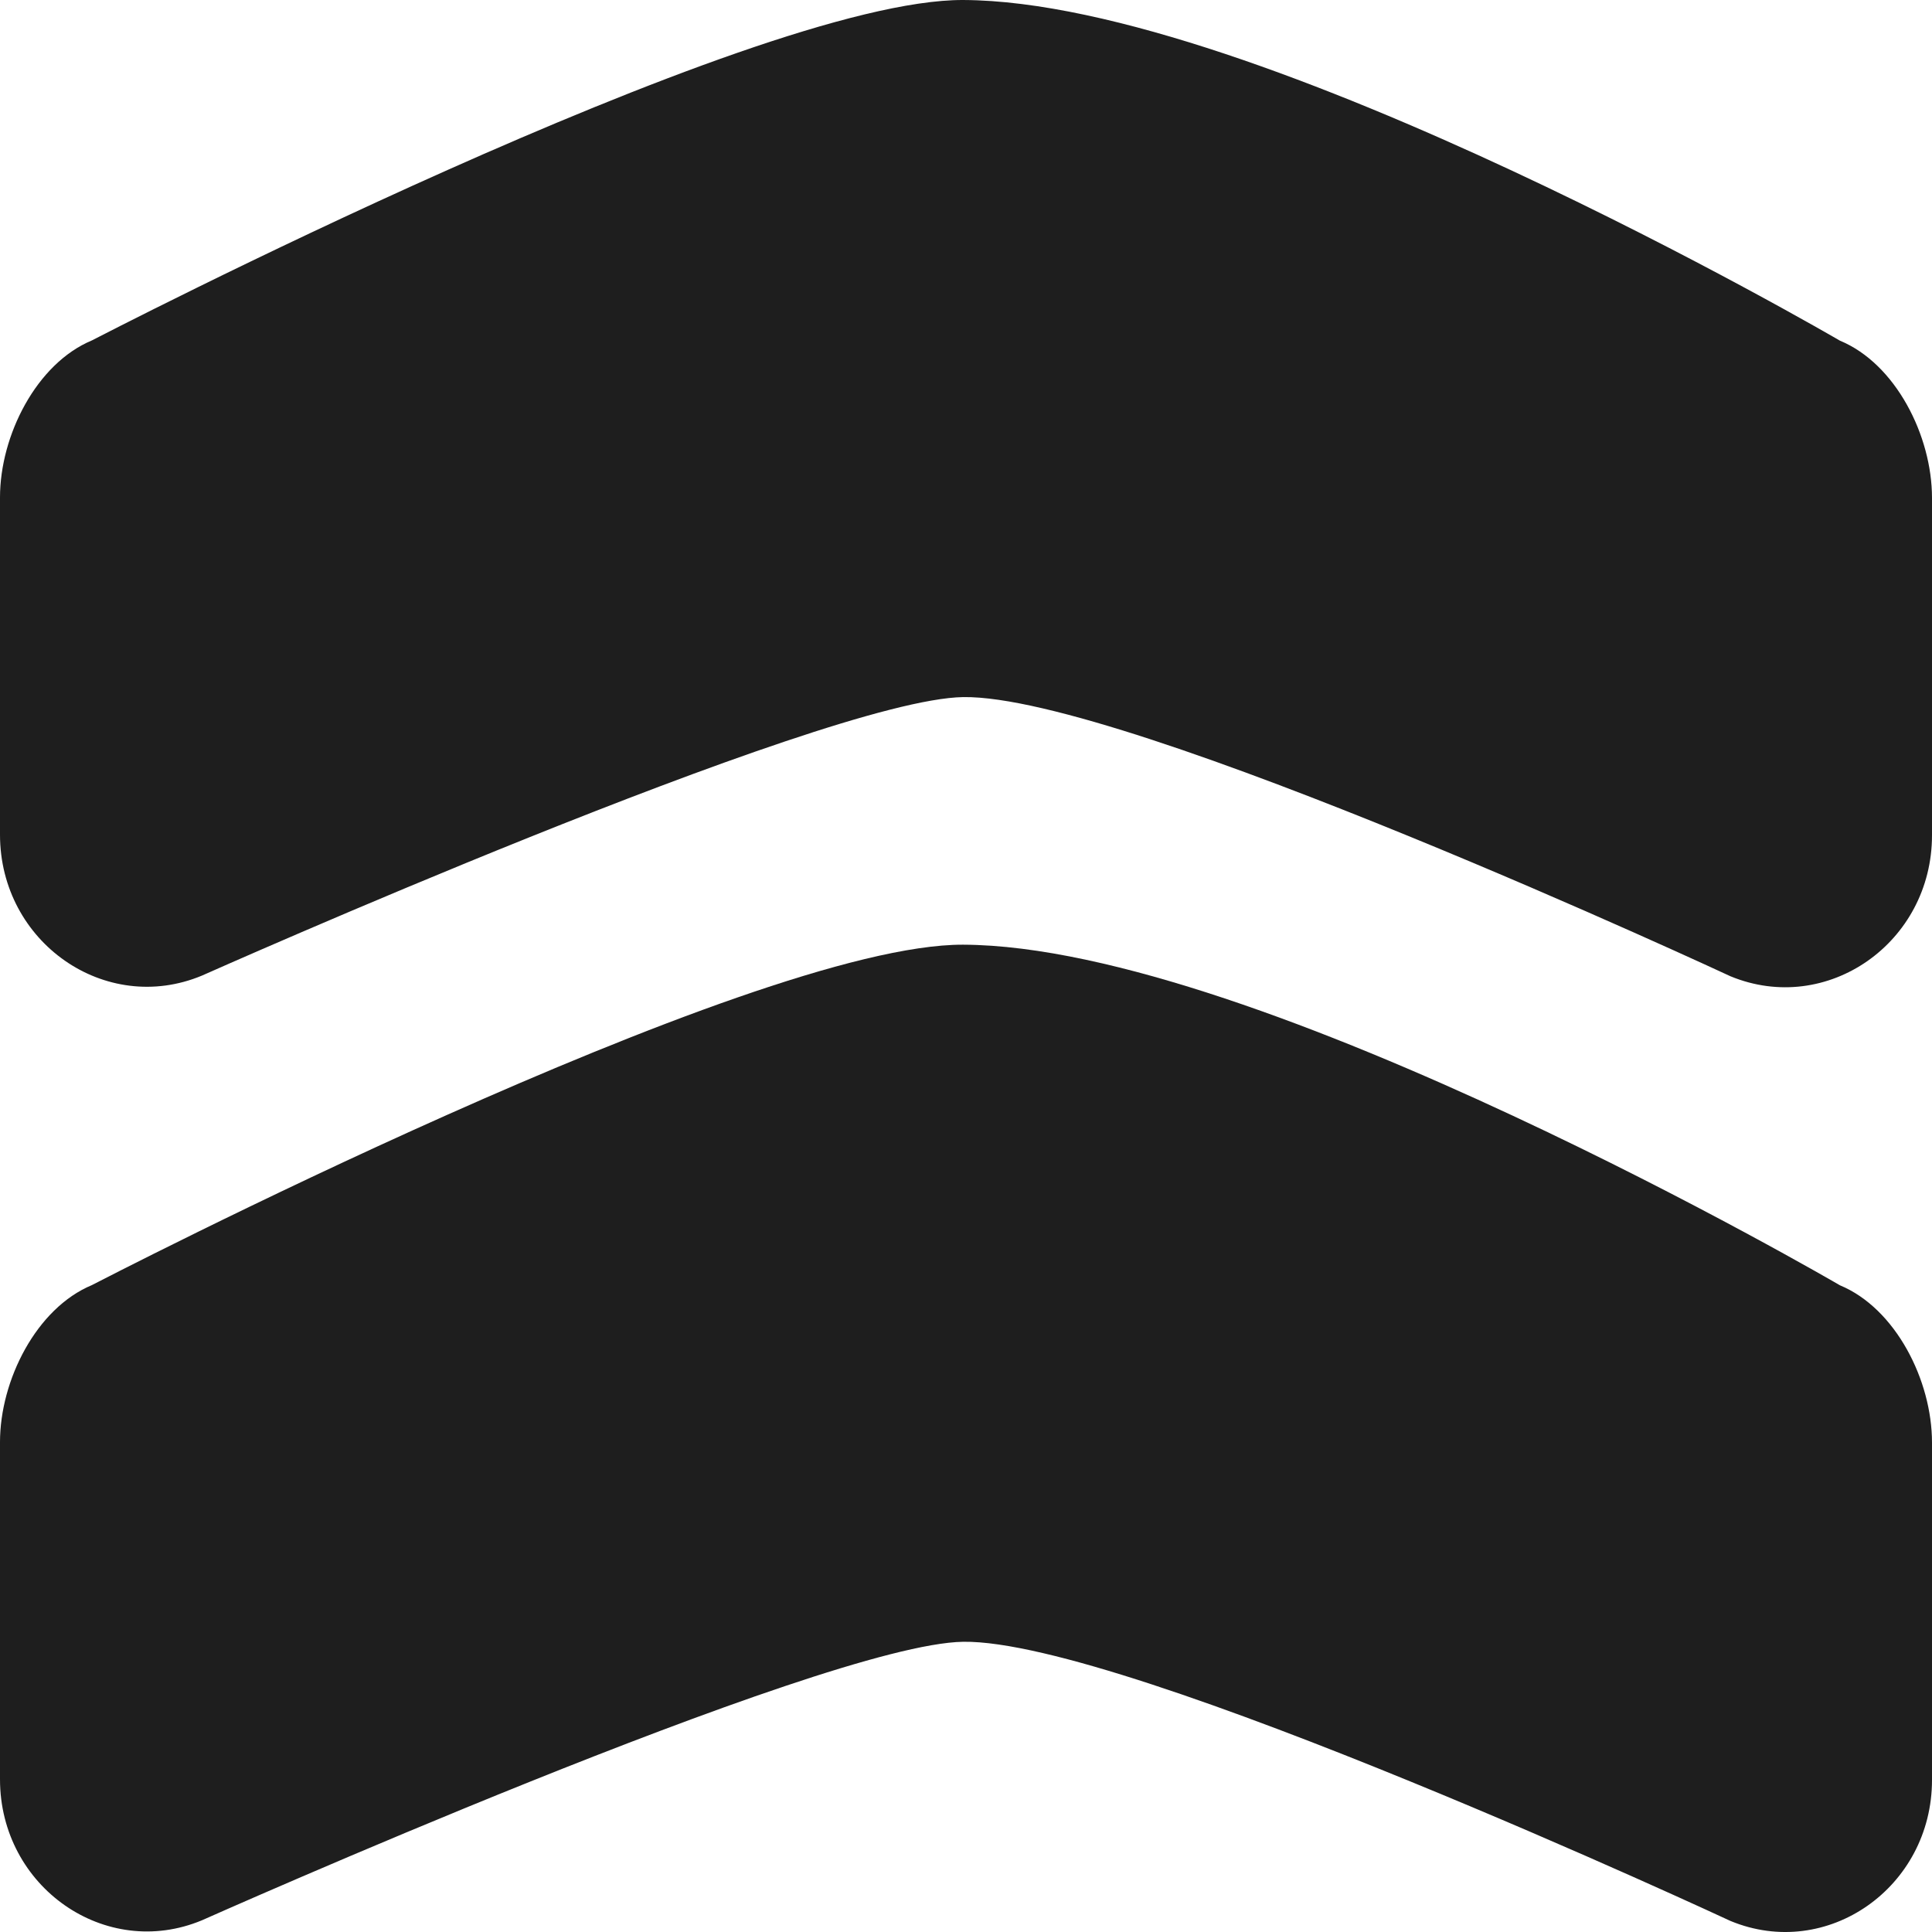 <svg width="32" height="32" viewBox="0 0 32 32" fill="none" xmlns="http://www.w3.org/2000/svg">
<path d="M28.662 16.17C28.662 16.17 18.653 11.508 15.954 11.546C13.617 11.582 3.345 16.159 3.345 16.159C1.746 16.826 0 15.608 0 13.825V8.239C0 7.214 0.603 6.021 1.523 5.638C1.523 5.638 12.43 -0.014 15.954 2.61226e-05C20.844 0.021 30.474 5.642 30.474 5.642C31.398 6.024 32 7.218 32 8.246V13.835C32 15.615 30.262 16.83 28.662 16.17Z" fill="#1E1E1E"/>
<path d="M28.662 31.817C28.662 31.817 18.653 27.154 15.954 27.193C13.617 27.228 3.345 31.806 3.345 31.806C1.746 32.473 0 31.255 0 29.471V23.886C0 22.861 0.603 21.667 1.523 21.285C1.523 21.285 12.43 15.633 15.954 15.647C20.844 15.668 30.474 21.288 30.474 21.288C31.398 21.671 32 22.864 32 23.893V29.482C32 31.262 30.262 32.48 28.662 31.817Z" fill="#1E1E1E"/>
</svg>
